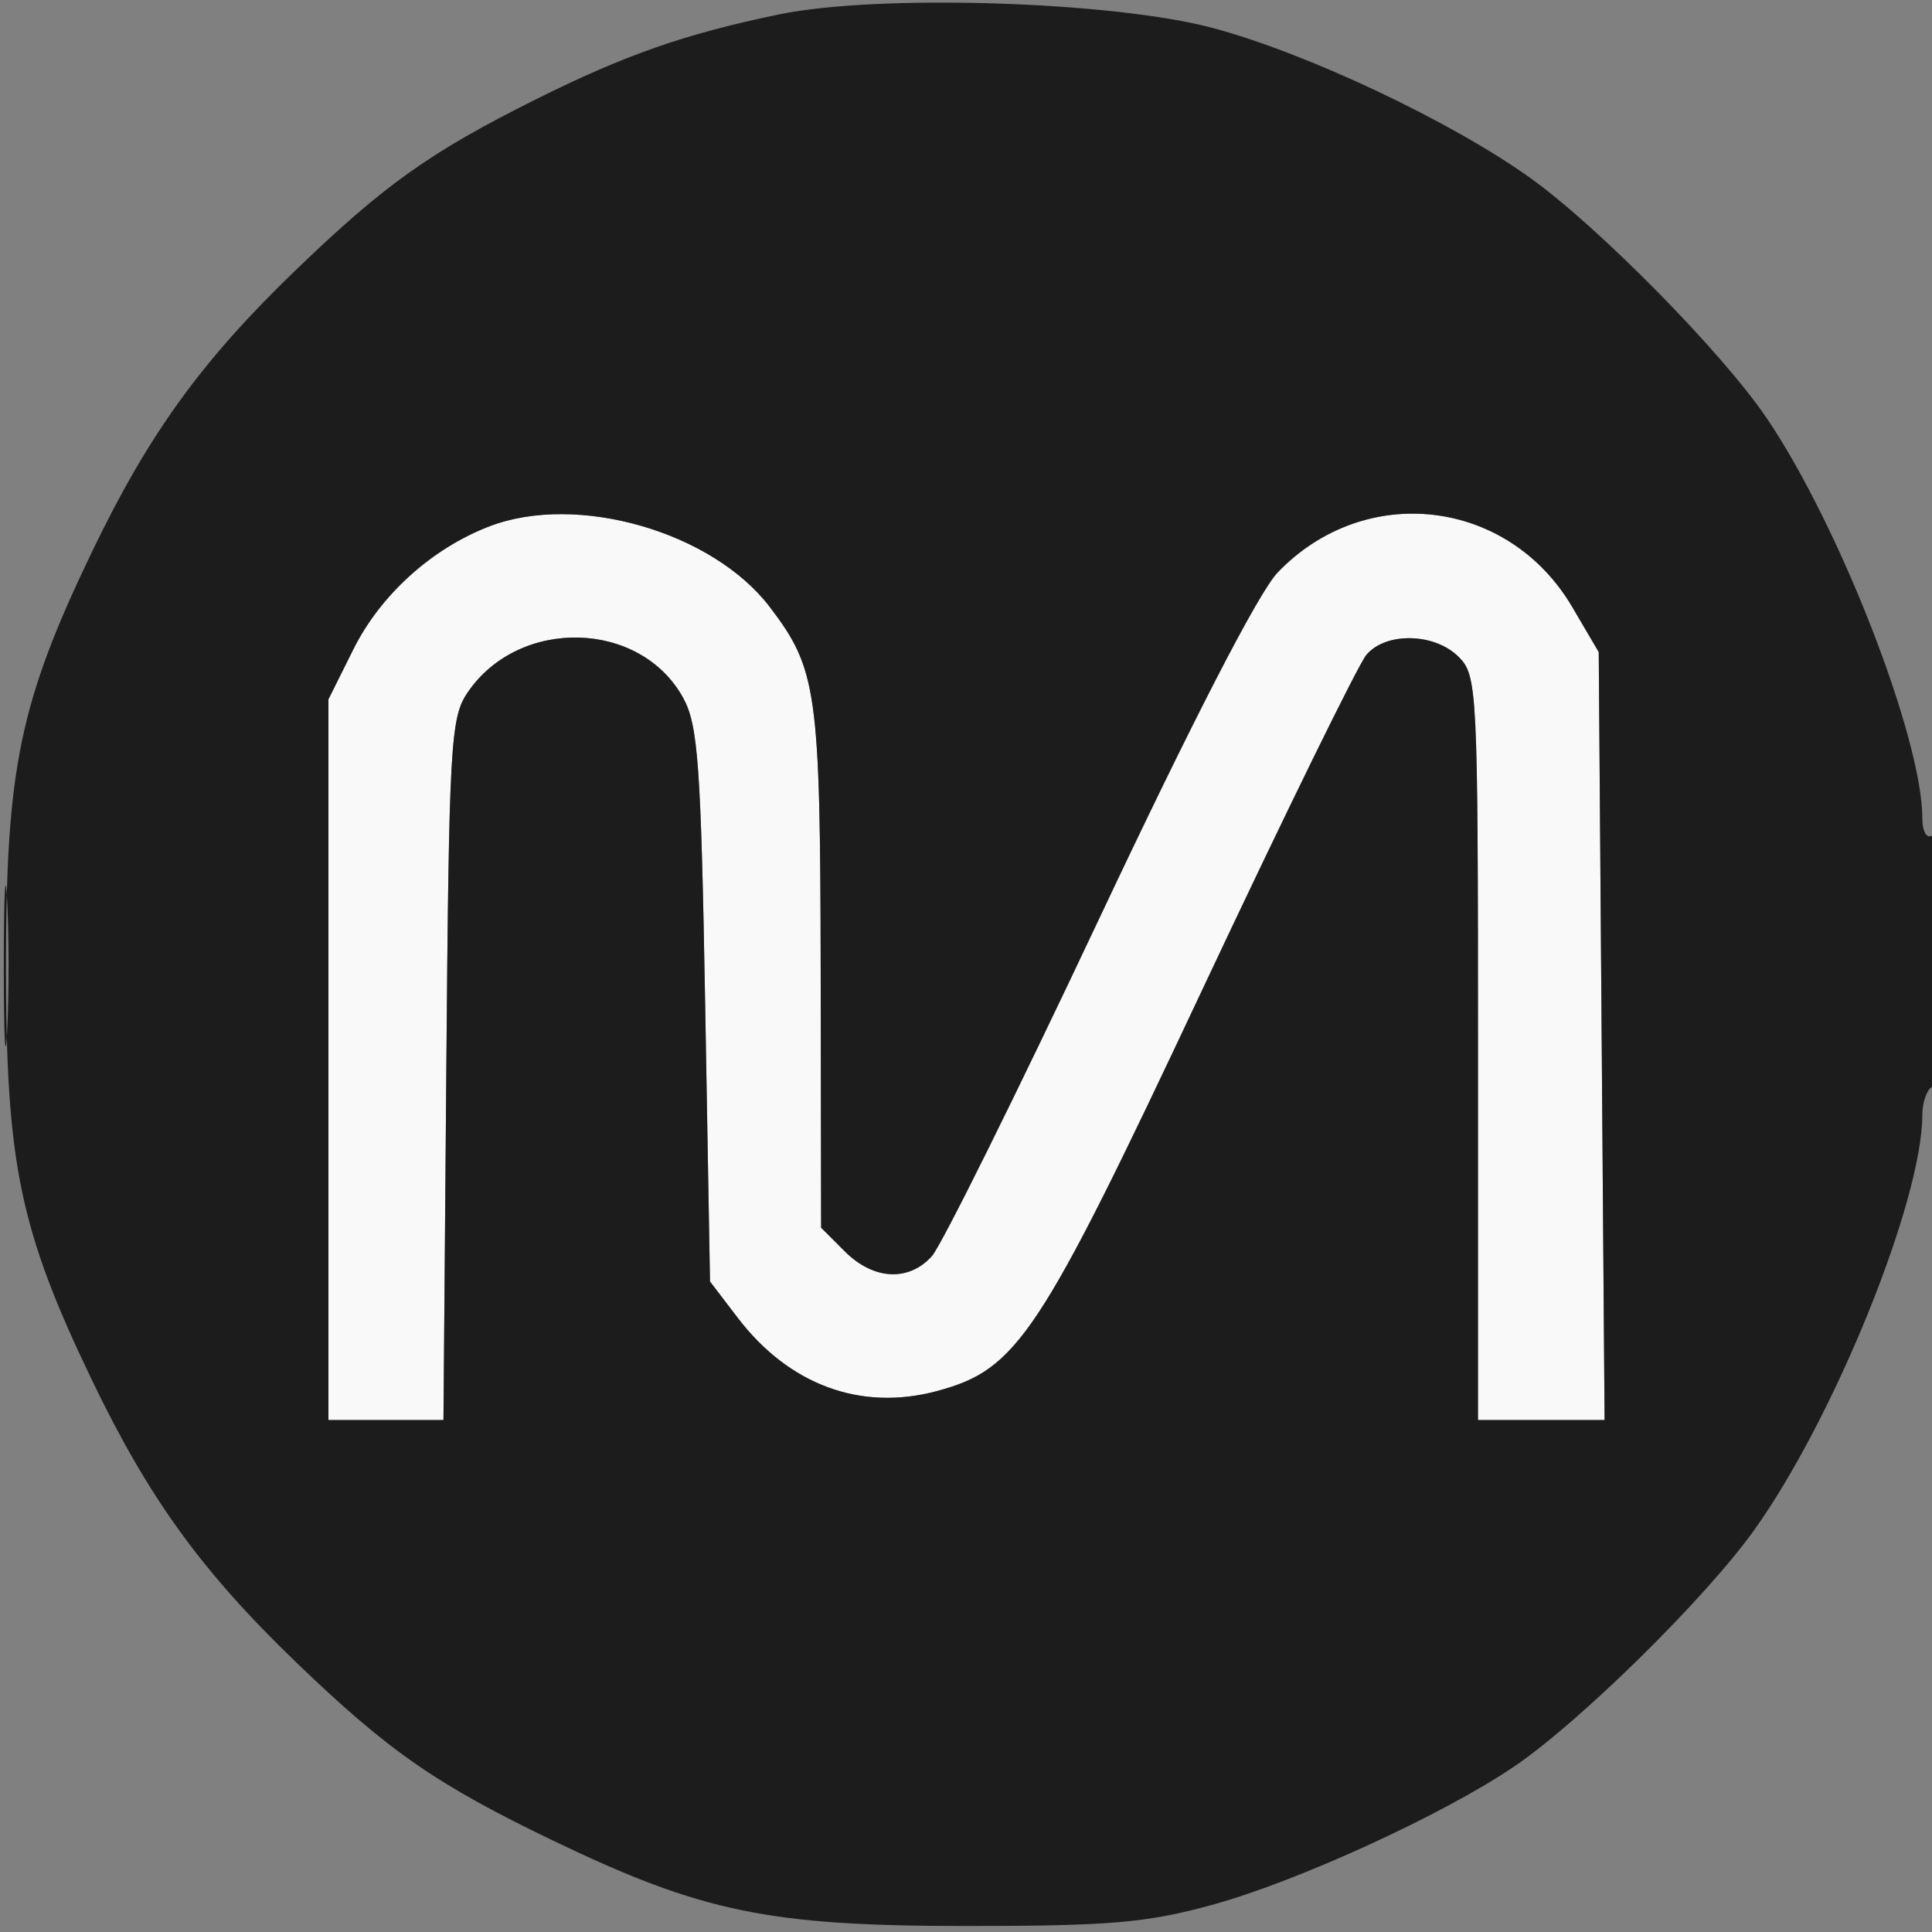 <svg xmlns="http://www.w3.org/2000/svg" width="200" height="200" viewBox="0 0 200 200" version="1.1"><rect x="0" y="0" width="200" height="200" fill="#808080" stroke="none"/><path d="M 50.679 54.481 C 44.710 56.767, 39.393 61.569, 36.579 67.218 L 34 72.393 34 109.696 L 34 147 39.953 147 L 45.907 147 46.203 110.750 C 46.479 77.077, 46.635 74.301, 48.398 71.699 C 53.721 63.846, 66.306 64.166, 70.733 72.267 C 72.268 75.075, 72.566 79.257, 73 104.081 L 73.500 132.662 76.366 136.416 C 81.686 143.386, 89.126 146.120, 97 144 C 105.335 141.756, 107.562 138.390, 124.430 102.526 C 132.961 84.390, 140.624 68.752, 141.460 67.776 C 143.494 65.400, 148.518 65.518, 151 68 C 152.931 69.931, 153 71.333, 153 108.500 L 153 147 159.553 147 L 166.106 147 165.803 107.250 L 165.500 67.500 162.759 62.837 C 156.145 51.586, 141.299 49.846, 132.261 59.262 C 130.299 61.306, 123.453 74.590, 113.692 95.294 C 105.188 113.330, 97.434 128.968, 96.460 130.044 C 94.053 132.704, 90.412 132.502, 87.455 129.545 L 85 127.091 84.956 100.295 C 84.909 71.560, 84.584 69.255, 79.677 62.821 C 73.740 55.037, 59.742 51.011, 50.679 54.481" stroke="none" fill="#f9f9f9" fill-rule="evenodd"/><path d="M 80.633 1.494 C 70.941 3.502, 64.702 5.681, 55.500 10.271 C 44.552 15.732, 39.812 19.100, 30.643 27.932 C 20.890 37.326, 15.407 44.898, 9.556 57.056 C 2.053 72.645, 0.621 79.530, 0.621 100 C 0.621 120.470, 2.053 127.355, 9.556 142.944 C 15.407 155.102, 20.890 162.674, 30.643 172.068 C 40.197 181.271, 45.171 184.725, 57.226 190.526 C 72.638 197.943, 79.577 199.379, 100 199.379 C 114.922 199.379, 118.678 199.056, 125.500 197.184 C 134.329 194.762, 149.444 187.834, 156.774 182.849 C 163.574 178.226, 176.499 165.498, 181.556 158.444 C 189.848 146.880, 199 124.296, 199 115.399 C 199 114.144, 199.450 112.840, 200 112.500 C 200.584 112.139, 201 106.470, 201 98.882 C 201 90.470, 200.647 86.100, 200 86.500 C 199.439 86.846, 199 86.064, 199 84.719 C 199 76.432, 190.393 54.321, 182.849 43.226 C 178.226 36.426, 165.498 23.501, 158.444 18.444 C 150.240 12.561, 135.221 5.468, 125.500 2.885 C 115.096 0.121, 90.884 -0.630, 80.633 1.494 M 50.679 54.481 C 44.710 56.767, 39.393 61.569, 36.579 67.218 L 34 72.393 34 109.696 L 34 147 39.953 147 L 45.907 147 46.203 110.750 C 46.479 77.077, 46.635 74.301, 48.398 71.699 C 53.721 63.846, 66.306 64.166, 70.733 72.267 C 72.268 75.075, 72.566 79.257, 73 104.081 L 73.500 132.662 76.366 136.416 C 81.686 143.386, 89.126 146.120, 97 144 C 105.335 141.756, 107.562 138.390, 124.430 102.526 C 132.961 84.390, 140.624 68.752, 141.460 67.776 C 143.494 65.400, 148.518 65.518, 151 68 C 152.931 69.931, 153 71.333, 153 108.500 L 153 147 159.553 147 L 166.106 147 165.803 107.250 L 165.500 67.500 162.759 62.837 C 156.145 51.586, 141.299 49.846, 132.261 59.262 C 130.299 61.306, 123.453 74.590, 113.692 95.294 C 105.188 113.330, 97.434 128.968, 96.460 130.044 C 94.053 132.704, 90.412 132.502, 87.455 129.545 L 85 127.091 84.956 100.295 C 84.909 71.560, 84.584 69.255, 79.677 62.821 C 73.740 55.037, 59.742 51.011, 50.679 54.481 M 0.392 100 C 0.392 107.425, 0.549 110.463, 0.742 106.750 C 0.934 103.037, 0.934 96.963, 0.742 93.250 C 0.549 89.537, 0.392 92.575, 0.392 100" stroke="none" fill="#1c1c1c" fill-rule="evenodd"/></svg>